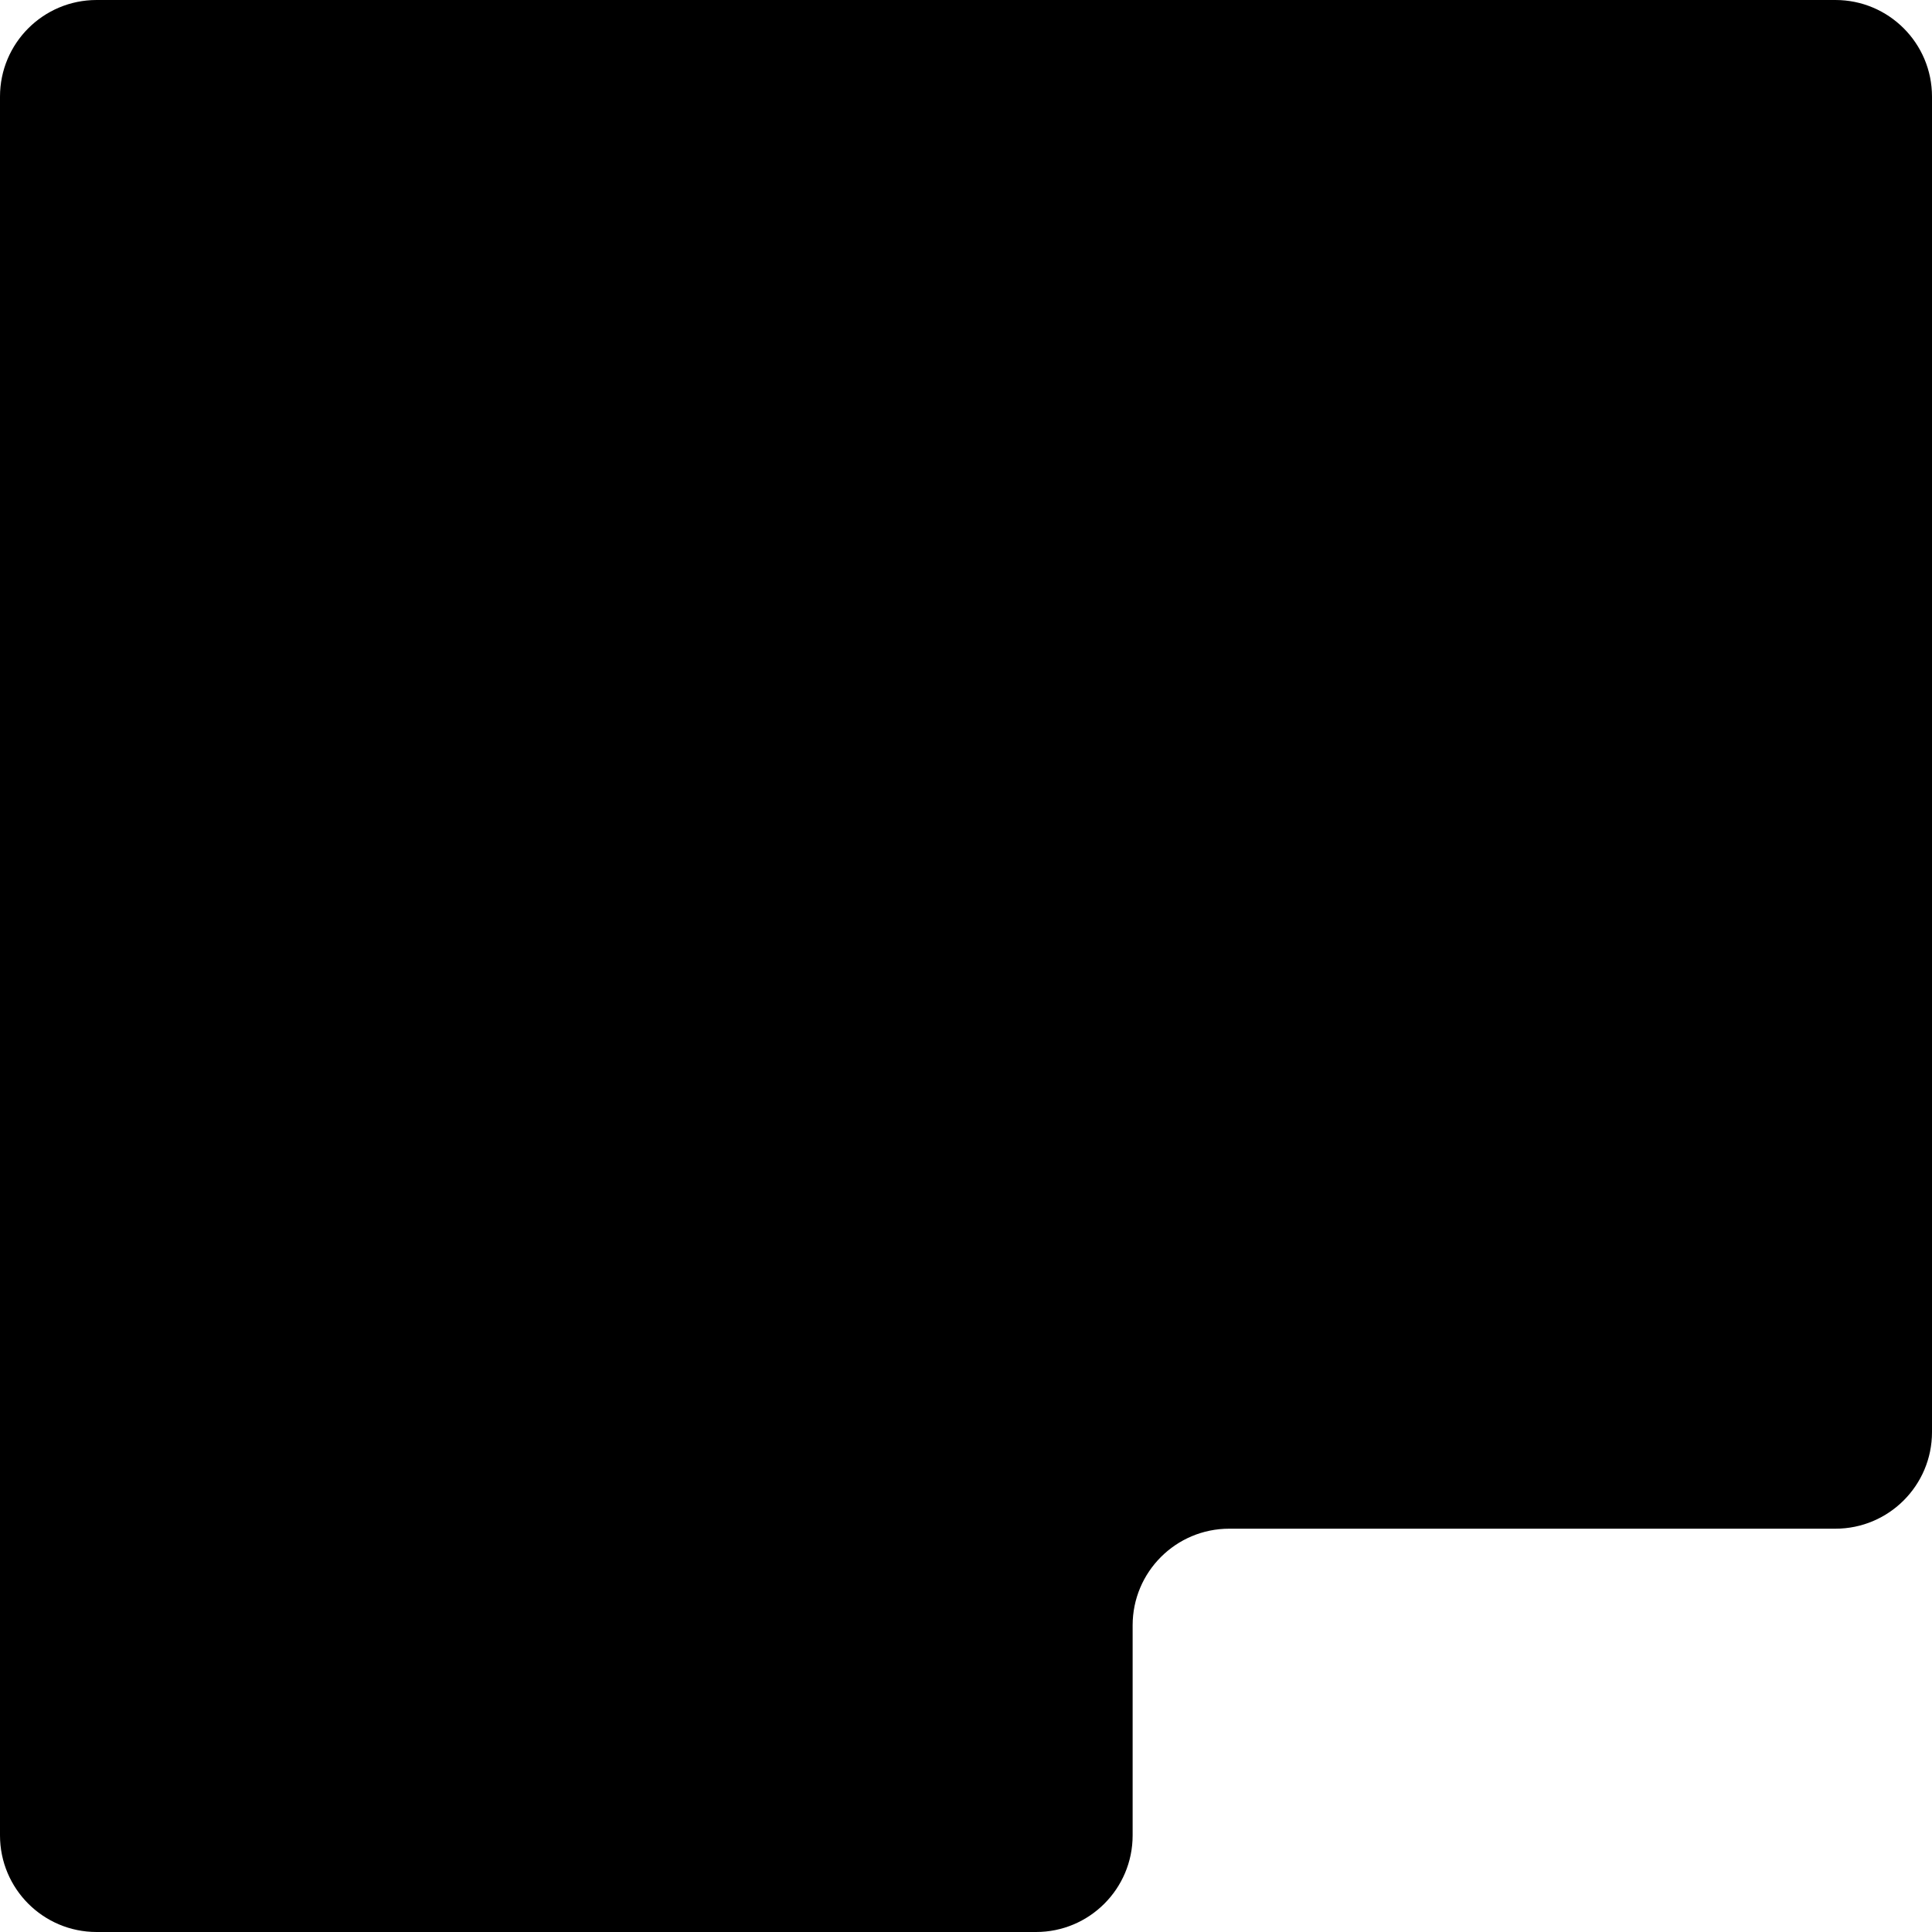<svg width="400" height="400" viewBox="0 0 400 400" fill="none" xmlns="http://www.w3.org/2000/svg">
<path d="M2 380L2 20C2 10.059 10.059 2 20 2H380C389.941 2 398 10.059 398 20V296.5C398 306.441 389.941 314.5 380 314.5H254.5C242.35 314.5 232.5 324.35 232.5 336.5V380C232.5 389.941 224.441 398 214.5 398H20C10.059 398 2 389.941 2 380Z" fill="black" stroke="black" stroke-width="4"/>
</svg>
